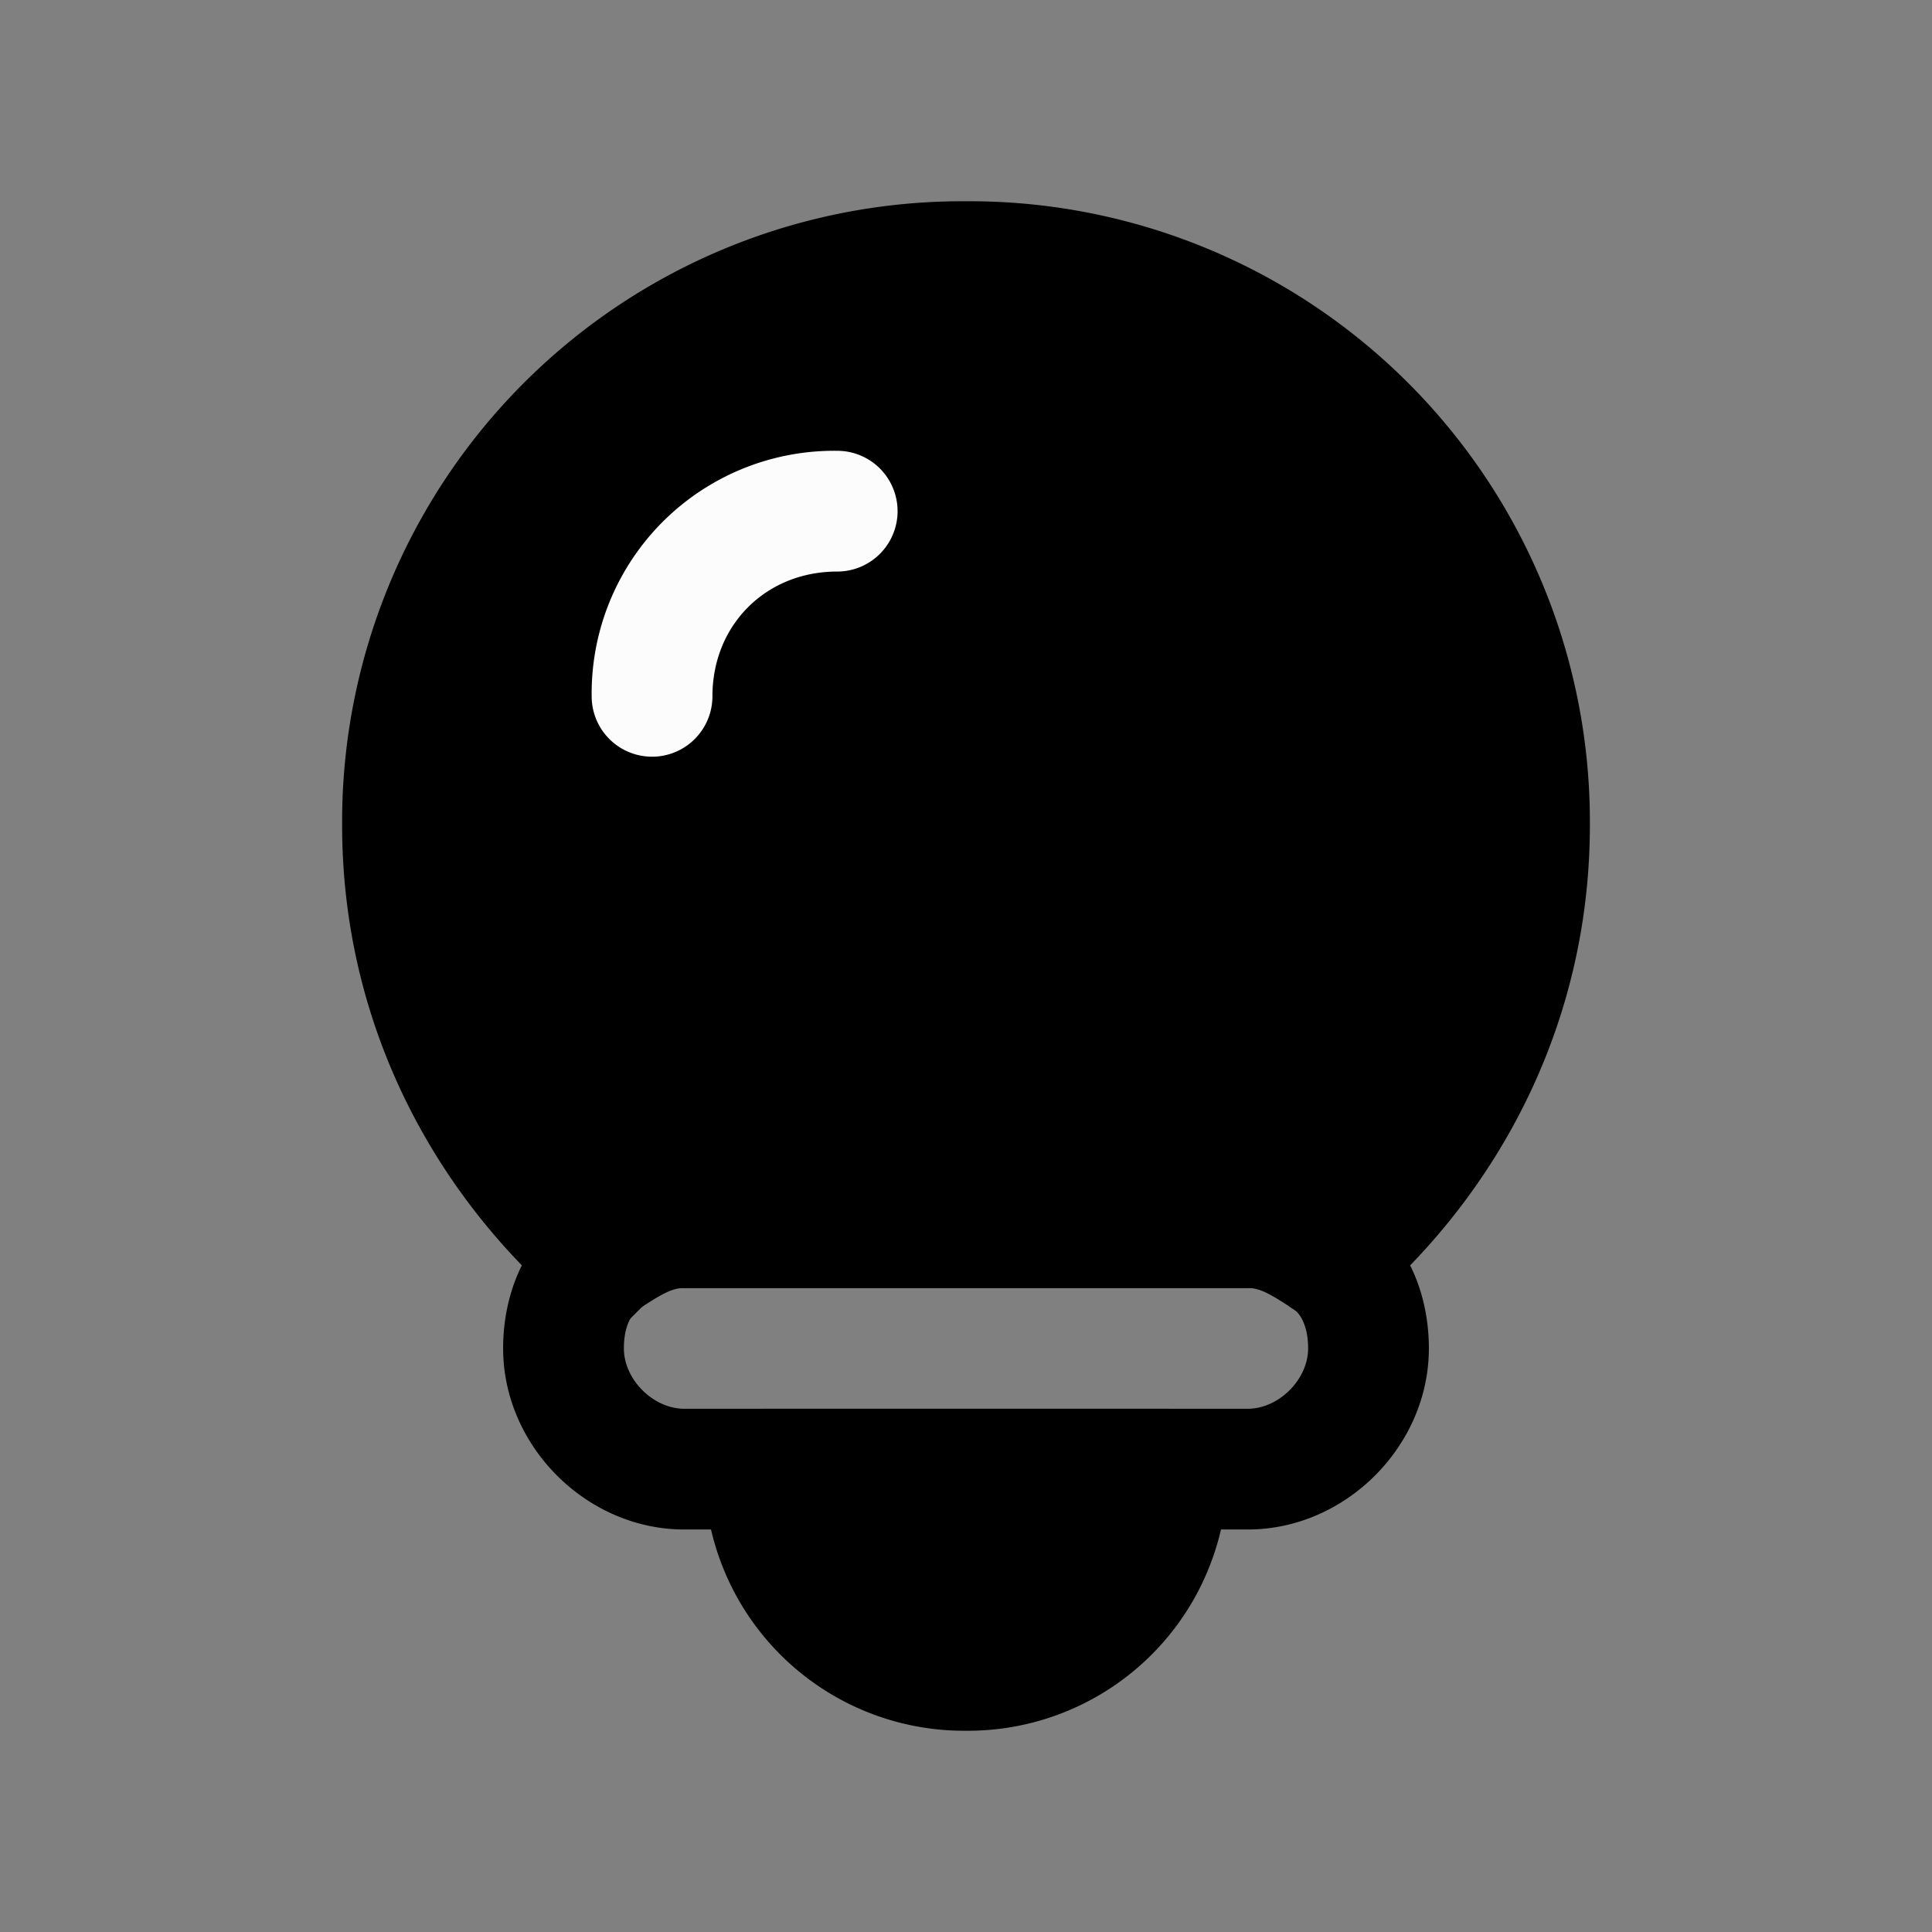 <svg xmlns="http://www.w3.org/2000/svg" fill="none" viewBox="0 0 24 24">
  <rect x="0" y="0" width="24" height="24" fill="#808080" stroke="none"/>
  <path fill="currentColor" d="M19 10.25c0 2.2-1 4.1-2.5 5.4-.3-.2-.6-.4-1-.4h-7c-.4 0-.7.1-1 .4-1.5-1.3-2.5-3.2-2.5-5.4 0-3.9 3.1-7 7-7s7 3.1 7 7"/>
  <path fill="currentColor" fill-rule="evenodd" d="M12 4a6.207 6.207 0 0 0-6.25 6.25c0 1.752.71 3.294 1.823 4.439q.06-.028.12-.052c.272-.104.544-.137.807-.137h7c.352 0 .653.098.9.217 1.13-1.147 1.85-2.7 1.85-4.467A6.207 6.207 0 0 0 12 4m-7.75 6.25A7.707 7.707 0 0 1 12 2.5a7.707 7.707 0 0 1 7.75 7.75c0 2.438-1.11 4.538-2.759 5.967l-.432.374-.475-.317c-.324-.216-.443-.274-.584-.274h-7a.7.7 0 0 0-.268.038.6.6 0 0 0-.202.142l-.493.494-.528-.457C5.36 14.788 4.25 12.687 4.25 10.25" clip-rule="evenodd"/>
  <path fill="#FCFCFC" fill-rule="evenodd" d="M10.4 7.1c-.886 0-1.55.664-1.55 1.55a.75.75 0 0 1-1.5 0A3.013 3.013 0 0 1 10.4 5.6a.75.75 0 0 1 0 1.5" clip-rule="evenodd"/>
  <path fill="currentColor" fill-rule="evenodd" d="M8.5 16c-.14 0-.26.058-.584.274-.042.028-.166.162-.166.476 0 .386.364.75.75.75h7c.386 0 .75-.364.75-.75 0-.314-.124-.448-.166-.476l-.062-.041-.052-.053a.6.6 0 0 0-.202-.142A.7.7 0 0 0 15.5 16zm-1.38-.999c.282-.188.75-.501 1.38-.501h7c.263 0 .535.033.807.137.254.098.475.246.674.434.514.38.769 1.02.769 1.679 0 1.214-1.036 2.25-2.25 2.25h-7c-1.214 0-2.25-1.036-2.25-2.25 0-.686.276-1.352.834-1.724z" clip-rule="evenodd"/>
  <path fill="currentColor" d="M14.5 18.25c0 1.4-1.1 2.5-2.5 2.5s-2.5-1.1-2.5-2.5z"/>
  <path fill="currentColor" fill-rule="evenodd" d="M8.75 18.25a.75.75 0 0 1 .75-.75h5a.75.75 0 0 1 .75.75A3.226 3.226 0 0 1 12 21.5a3.226 3.226 0 0 1-3.25-3.25m1.661.75c.275.598.874 1 1.589 1s1.314-.402 1.589-1z" clip-rule="evenodd"/>
</svg>
